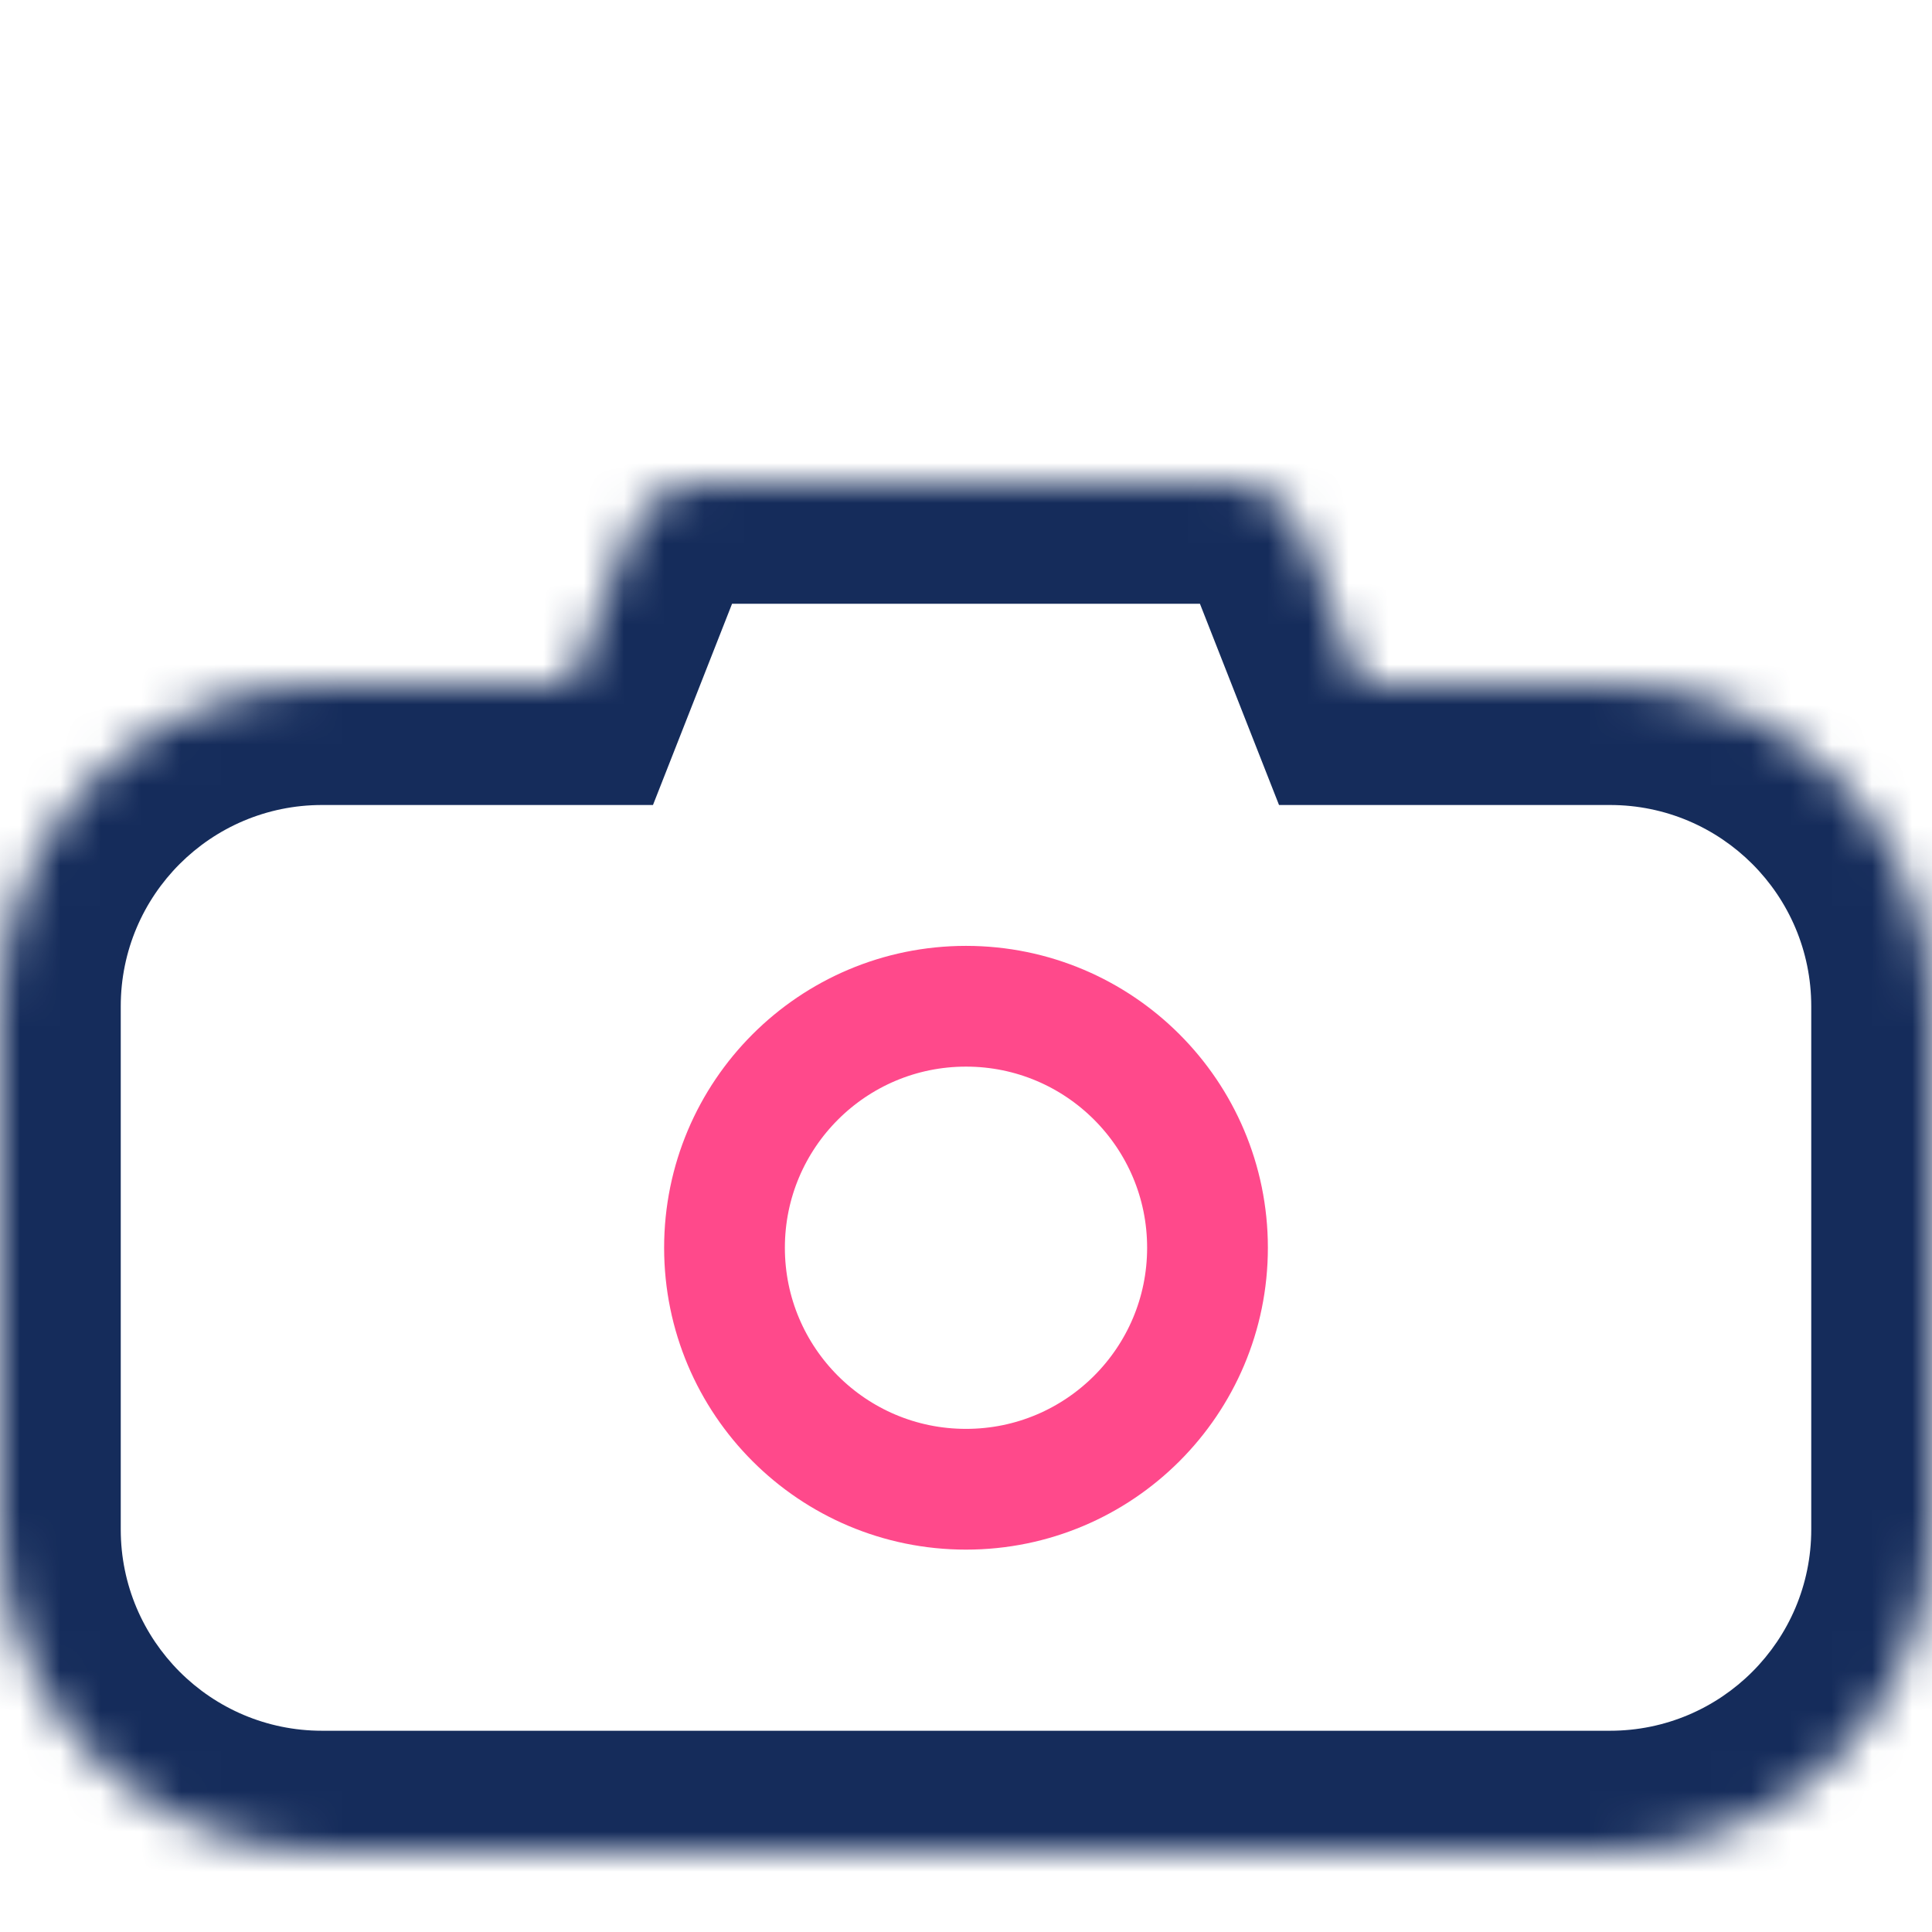 <svg width="48" height="48" viewBox="0 0 48 48" fill="none" xmlns="http://www.w3.org/2000/svg">
<rect x="0" y="0" width="48" height="48" fill="#808080" stroke="none"/>
<g clip-path="url(#clip0)">
<rect width="48" height="48" fill="white"/>
<mask id="path-1-inside-1" fill="white">
<path fill-rule="evenodd" clip-rule="evenodd" d="M17.506 12C16.684 12 15.945 12.503 15.644 13.269L14.179 17H8C3.582 17 0 20.582 0 25V38C0 42.418 3.582 46 8 46H40C44.418 46 48 42.418 48 38V25C48 20.582 44.418 17 40 17H33.821L32.356 13.269C32.055 12.503 31.316 12 30.494 12H17.506Z"/>
</mask>
<path d="M15.644 13.269L12.852 12.172V12.172L15.644 13.269ZM14.179 17V20H16.223L16.971 18.097L14.179 17ZM33.821 17L31.029 18.097L31.777 20H33.821V17ZM32.356 13.269L35.148 12.172L35.148 12.172L32.356 13.269ZM18.437 14.366C18.286 14.748 17.917 15 17.506 15V9C15.45 9 13.604 10.258 12.852 12.172L18.437 14.366ZM16.971 18.097L18.437 14.366L12.852 12.172L11.386 15.903L16.971 18.097ZM8 20H14.179V14H8V20ZM3 25C3 22.239 5.239 20 8 20V14C1.925 14 -3 18.925 -3 25H3ZM3 38V25H-3V38H3ZM8 43C5.239 43 3 40.761 3 38H-3C-3 44.075 1.925 49 8 49V43ZM40 43H8V49H40V43ZM45 38C45 40.761 42.761 43 40 43V49C46.075 49 51 44.075 51 38H45ZM45 25V38H51V25H45ZM40 20C42.761 20 45 22.239 45 25H51C51 18.925 46.075 14 40 14V20ZM33.821 20H40V14H33.821V20ZM29.563 14.366L31.029 18.097L36.614 15.903L35.148 12.172L29.563 14.366ZM30.494 15C30.083 15 29.714 14.748 29.563 14.366L35.148 12.172C34.396 10.258 32.55 9 30.494 9V15ZM17.506 15H30.494V9H17.506V15Z" fill="#152C5B" mask="url(#path-1-inside-1)"/>
<circle cx="24" cy="31" r="6" stroke="#FF498B" stroke-width="3" stroke-linecap="round"/>
</g>
<defs>
<clipPath id="clip0">
<rect width="48" height="48" fill="white"/>
</clipPath>
</defs>
</svg>
